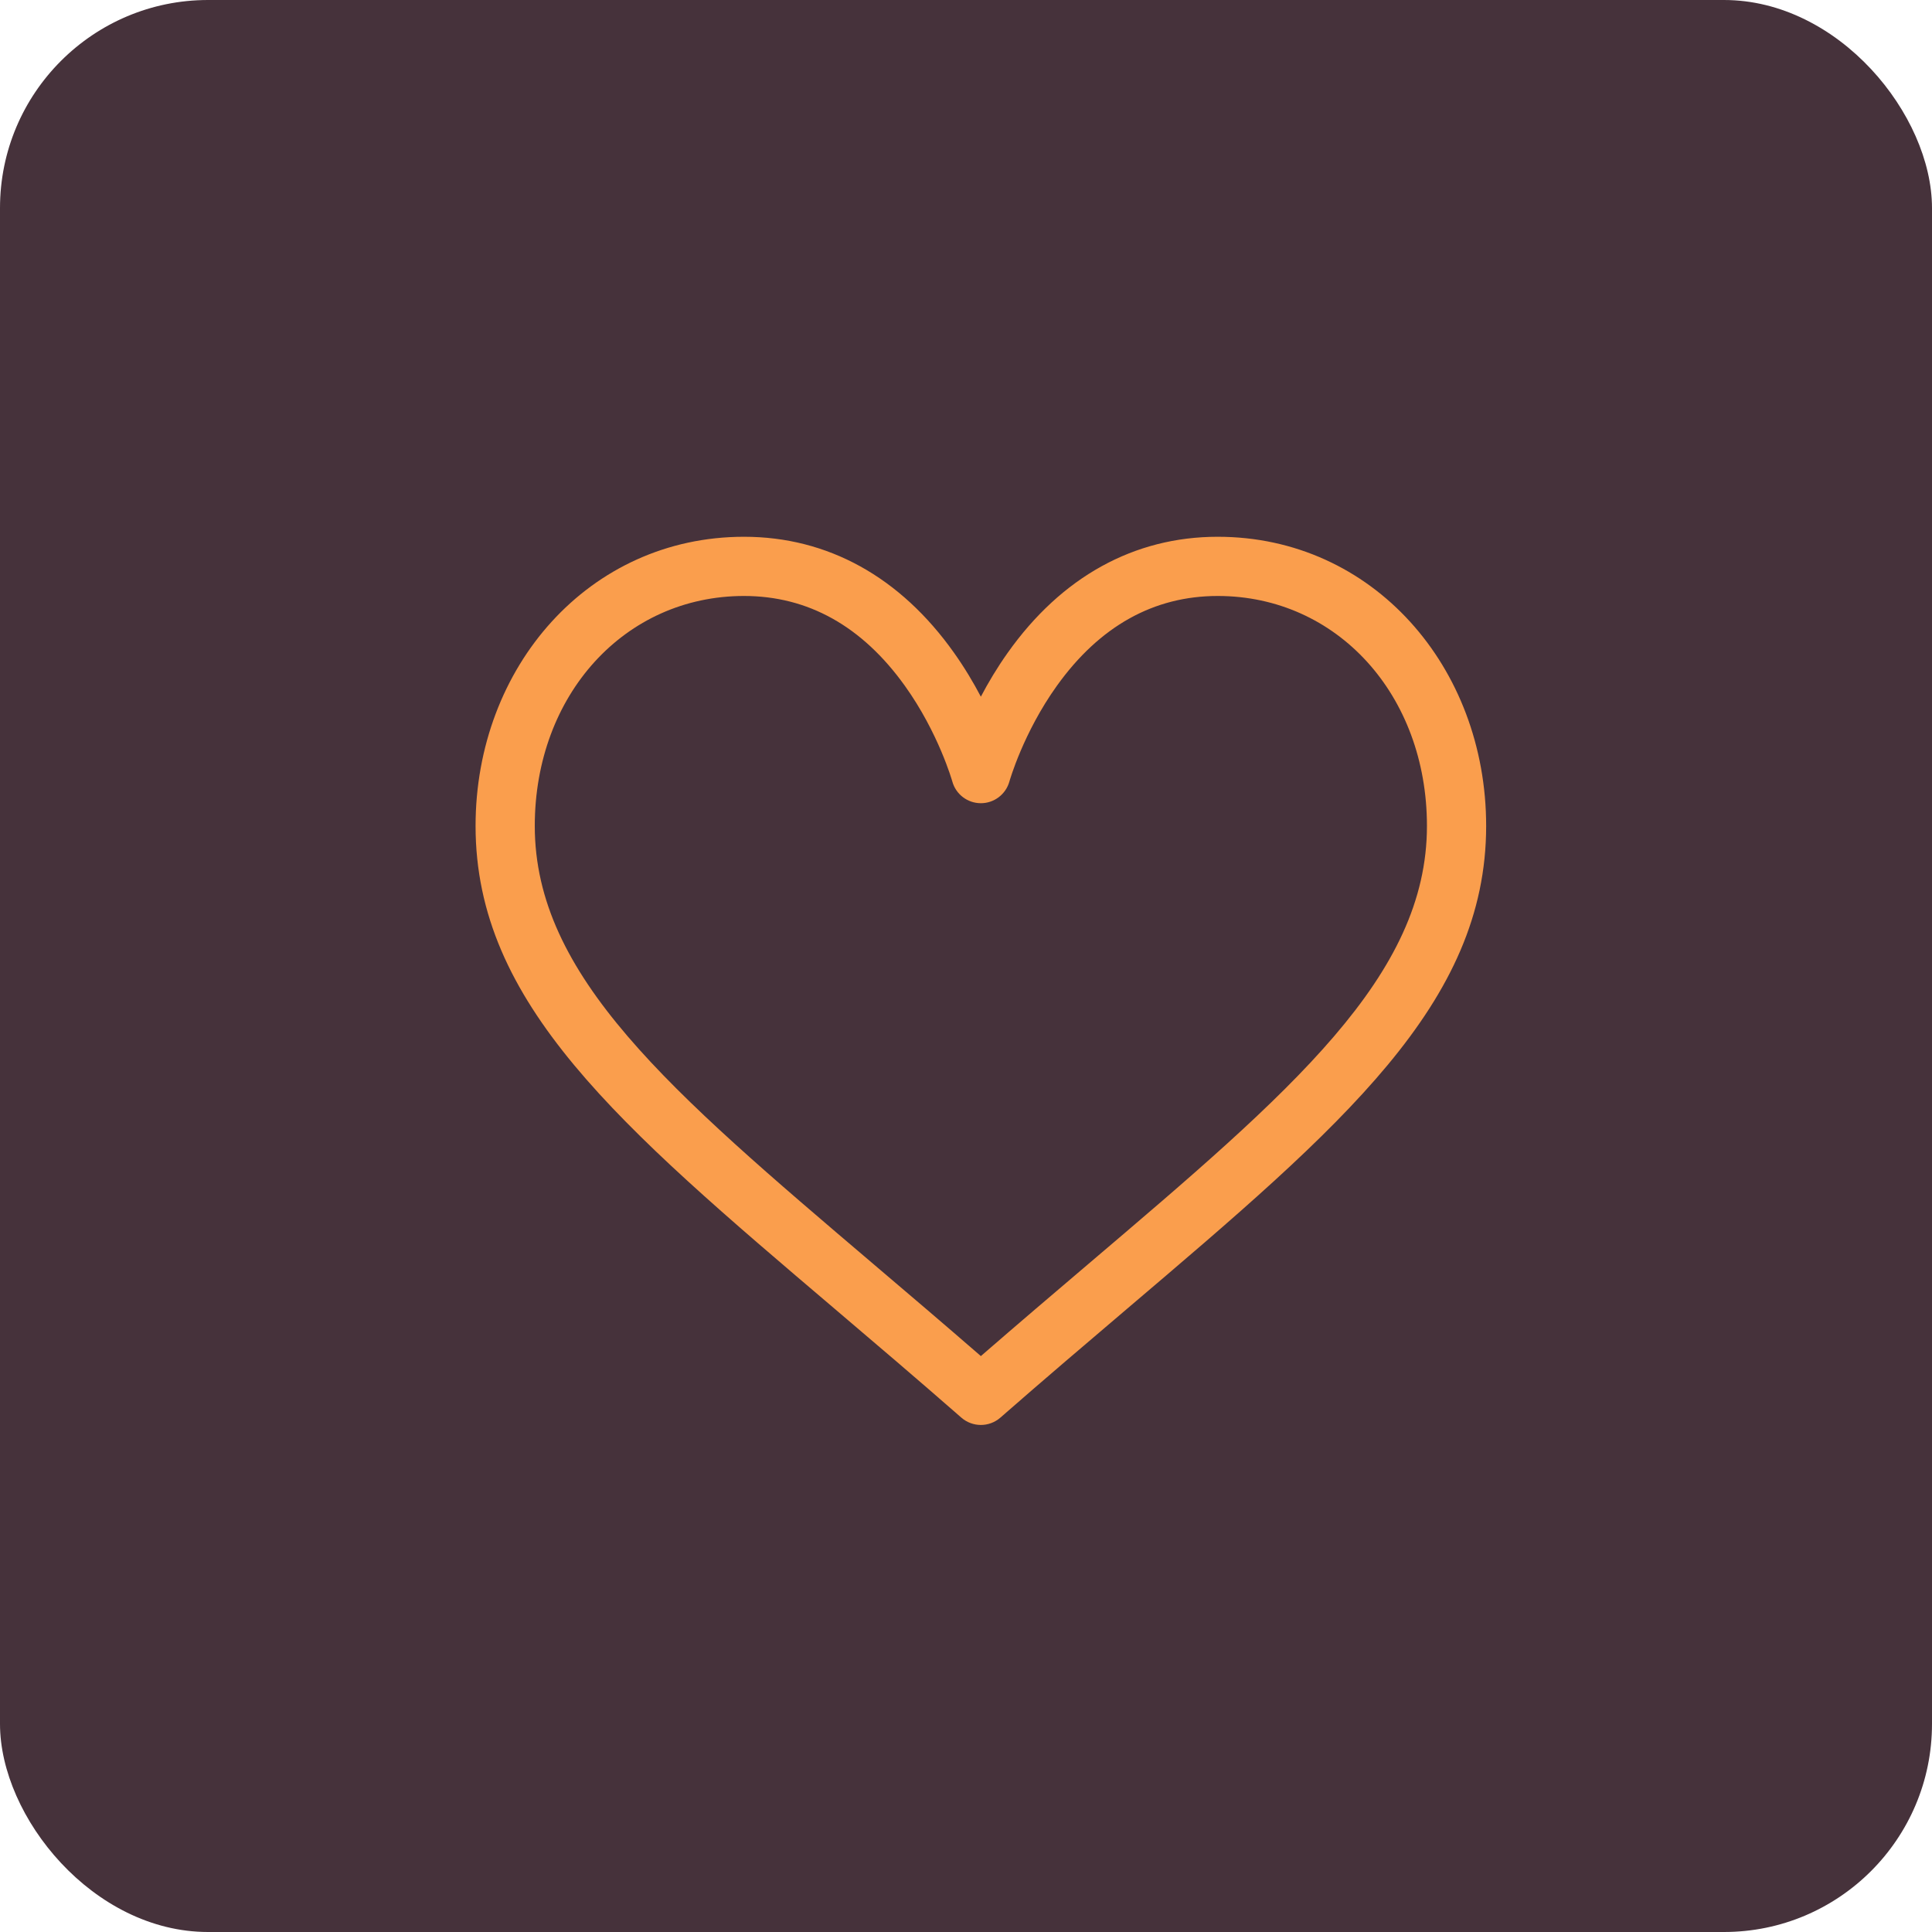 <svg width="65" height="65" viewBox="0 0 65 65" fill="none" xmlns="http://www.w3.org/2000/svg">
<rect width="65" height="65" rx="7" fill="#46323B"/>
<path d="M33 47.941C32.766 47.941 32.532 47.859 32.344 47.695C30.85 46.388 29.448 45.195 28.091 44.041C20.81 37.85 16 33.76 16 27.788C16 22.442 19.812 18.059 25.031 18.059C27.844 18.059 30.289 19.409 32.099 21.965C32.456 22.468 32.754 22.971 33 23.439C33.246 22.971 33.544 22.468 33.901 21.965C35.711 19.409 38.156 18.059 40.969 18.059C46.189 18.059 50 22.442 50 27.788C50 33.76 45.19 37.85 37.909 44.041C36.553 45.195 35.15 46.388 33.656 47.695C33.468 47.859 33.234 47.941 33 47.941ZM25.031 20.051C21.018 20.051 17.992 23.377 17.992 27.788C17.992 32.839 22.523 36.691 29.381 42.524C30.544 43.512 31.739 44.529 33 45.624C34.261 44.529 35.456 43.512 36.619 42.523C43.477 36.691 48.008 32.839 48.008 27.788C48.008 23.377 44.982 20.051 40.969 20.051C38.816 20.051 36.995 21.067 35.558 23.072C34.425 24.653 33.965 26.276 33.96 26.293C33.84 26.724 33.447 27.023 33 27.023C33 27.023 32.999 27.023 32.998 27.023C32.551 27.022 32.159 26.724 32.04 26.293C32.035 26.276 31.575 24.653 30.442 23.072C29.005 21.067 27.184 20.051 25.031 20.051Z" fill="#FA9E4D"/>
</svg>
